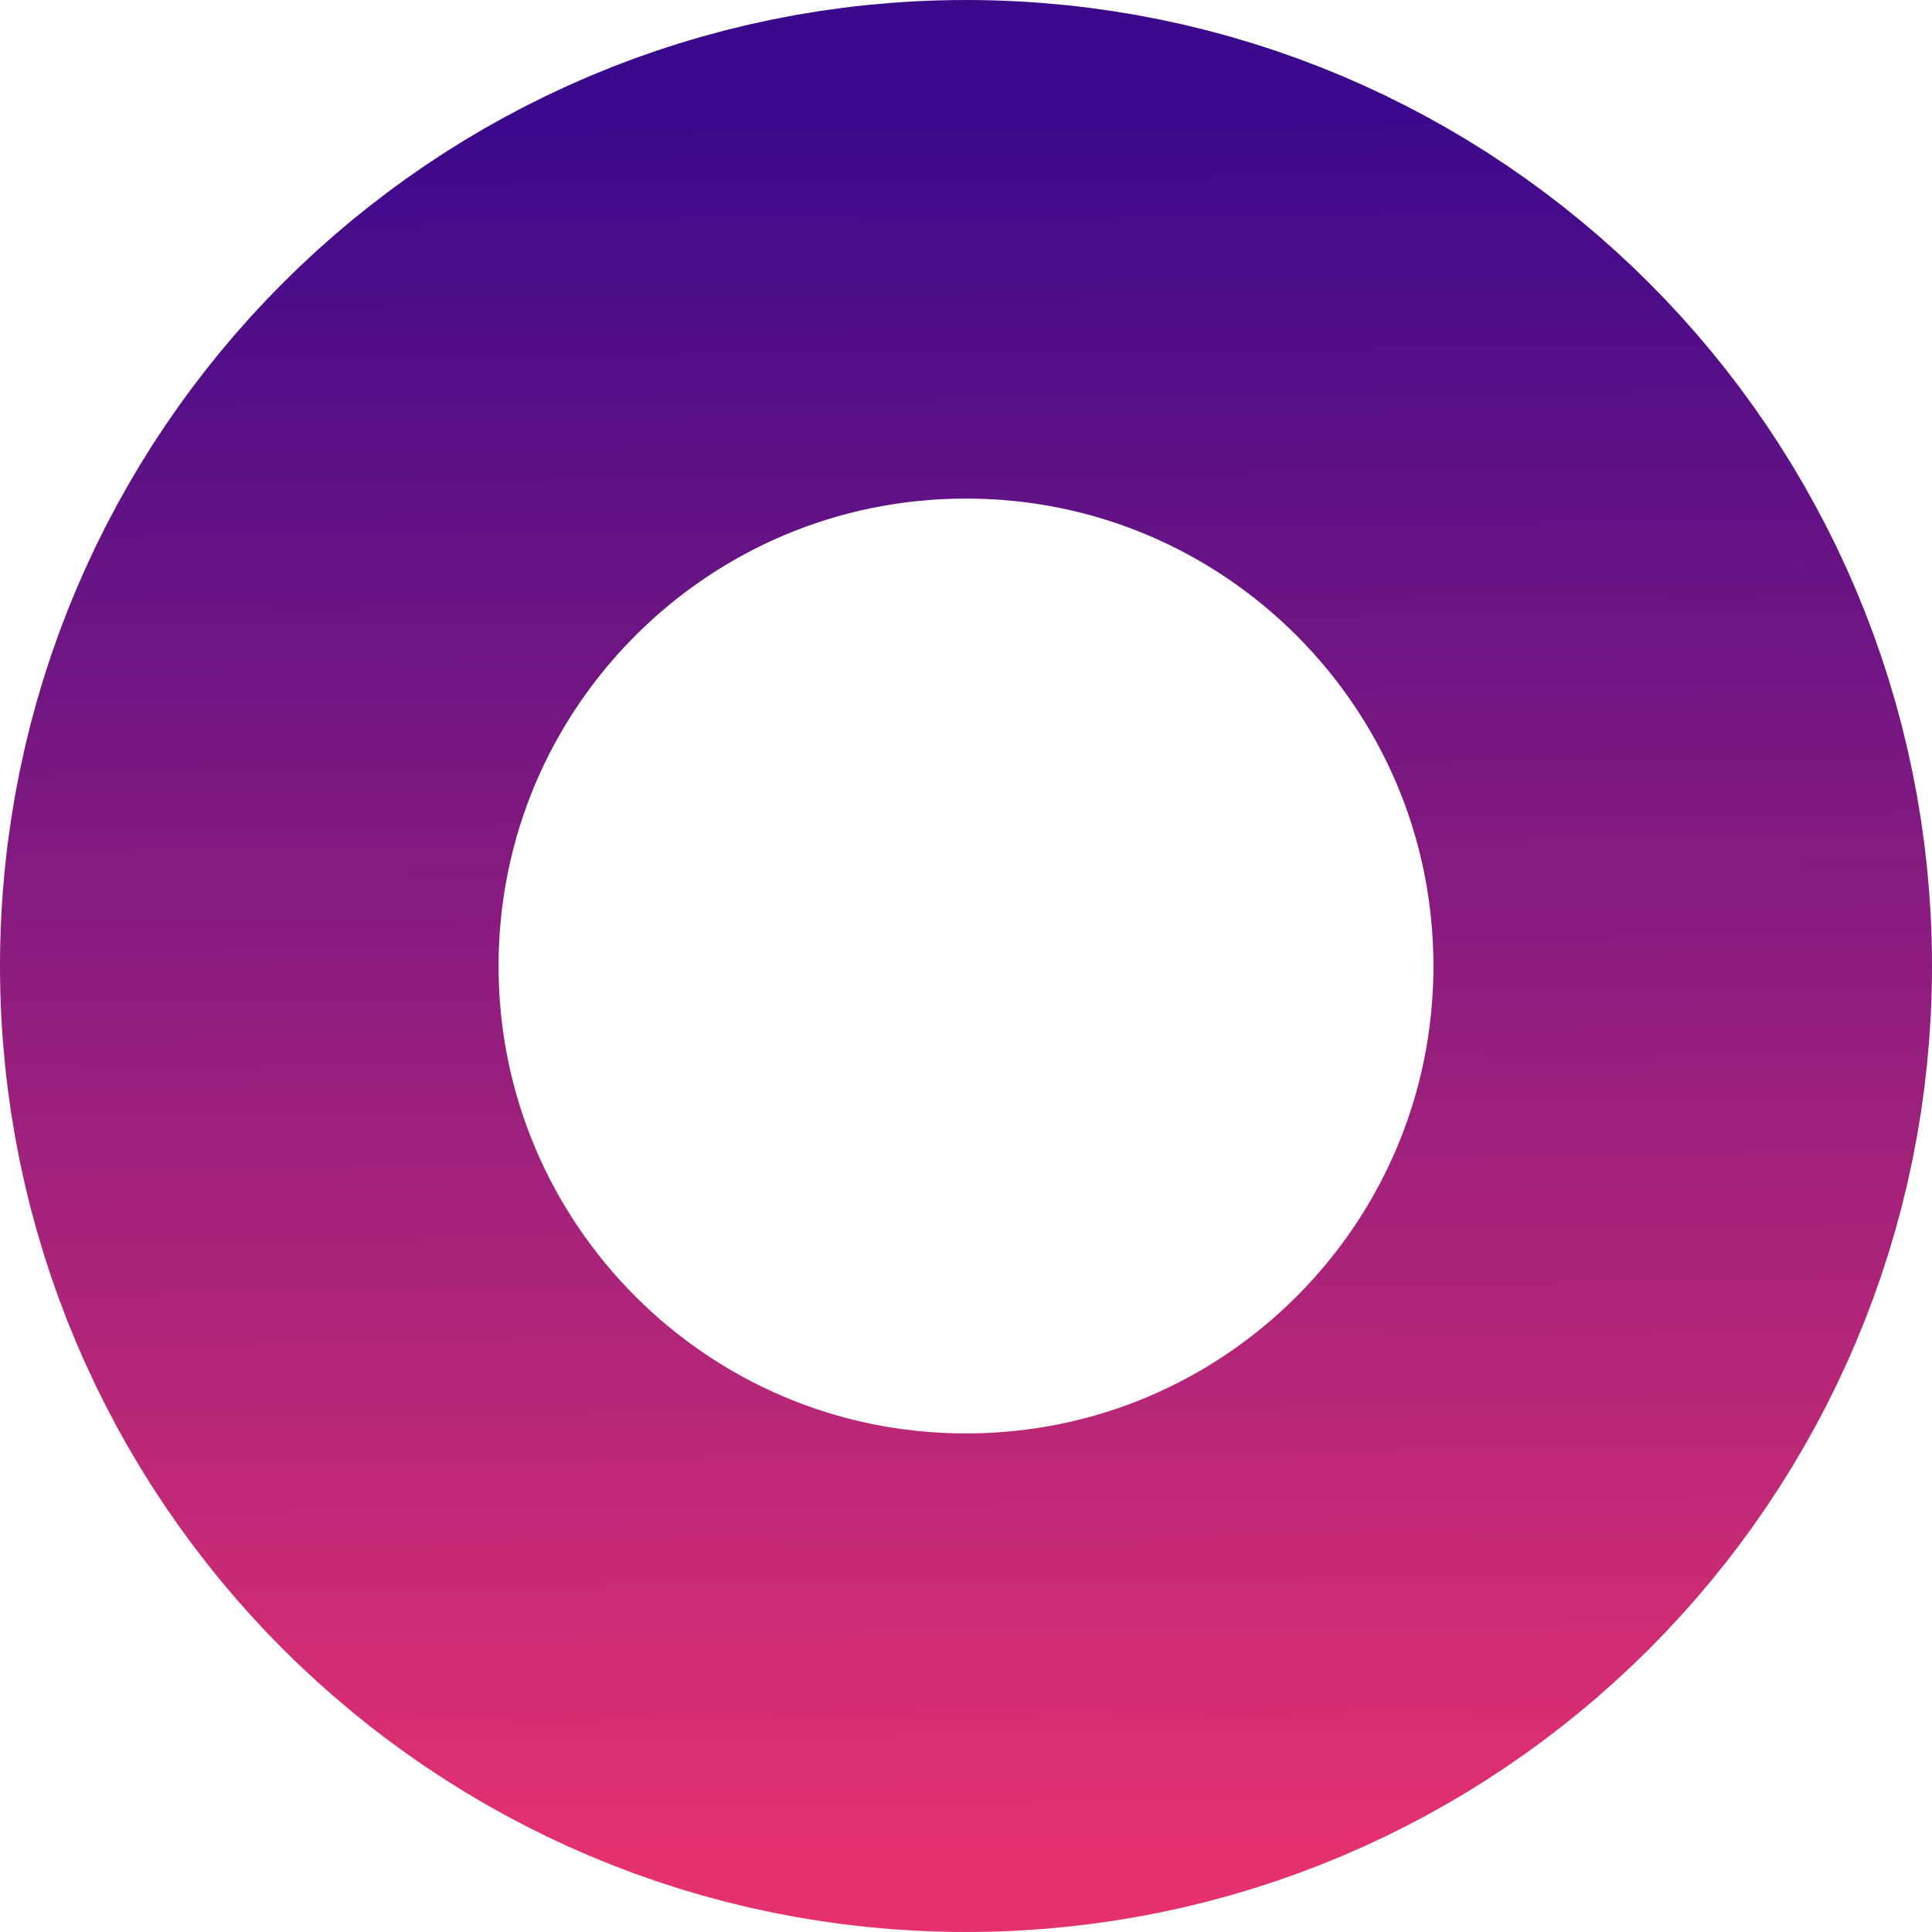<svg xmlns="http://www.w3.org/2000/svg" width="62" height="62" viewBox="0 0 62 62" fill="none">
    <path
        d="M54 31C54 43.703 43.703 54 31 54C18.297 54 8 43.703 8 31C8 18.297 18.297 8 31 8C43.703 8 54 18.297 54 31Z"
        stroke="url(#paint0_linear_1034_5820)" stroke-width="16" />
    <defs>
        <linearGradient id="paint0_linear_1034_5820" x1="33.5" y1="3.5" x2="34" y2="60"
            gradientUnits="userSpaceOnUse">
            <stop stop-color="#3B098C" />
            <stop offset="1" stop-color="#E53170" />
        </linearGradient>
    </defs>
</svg>